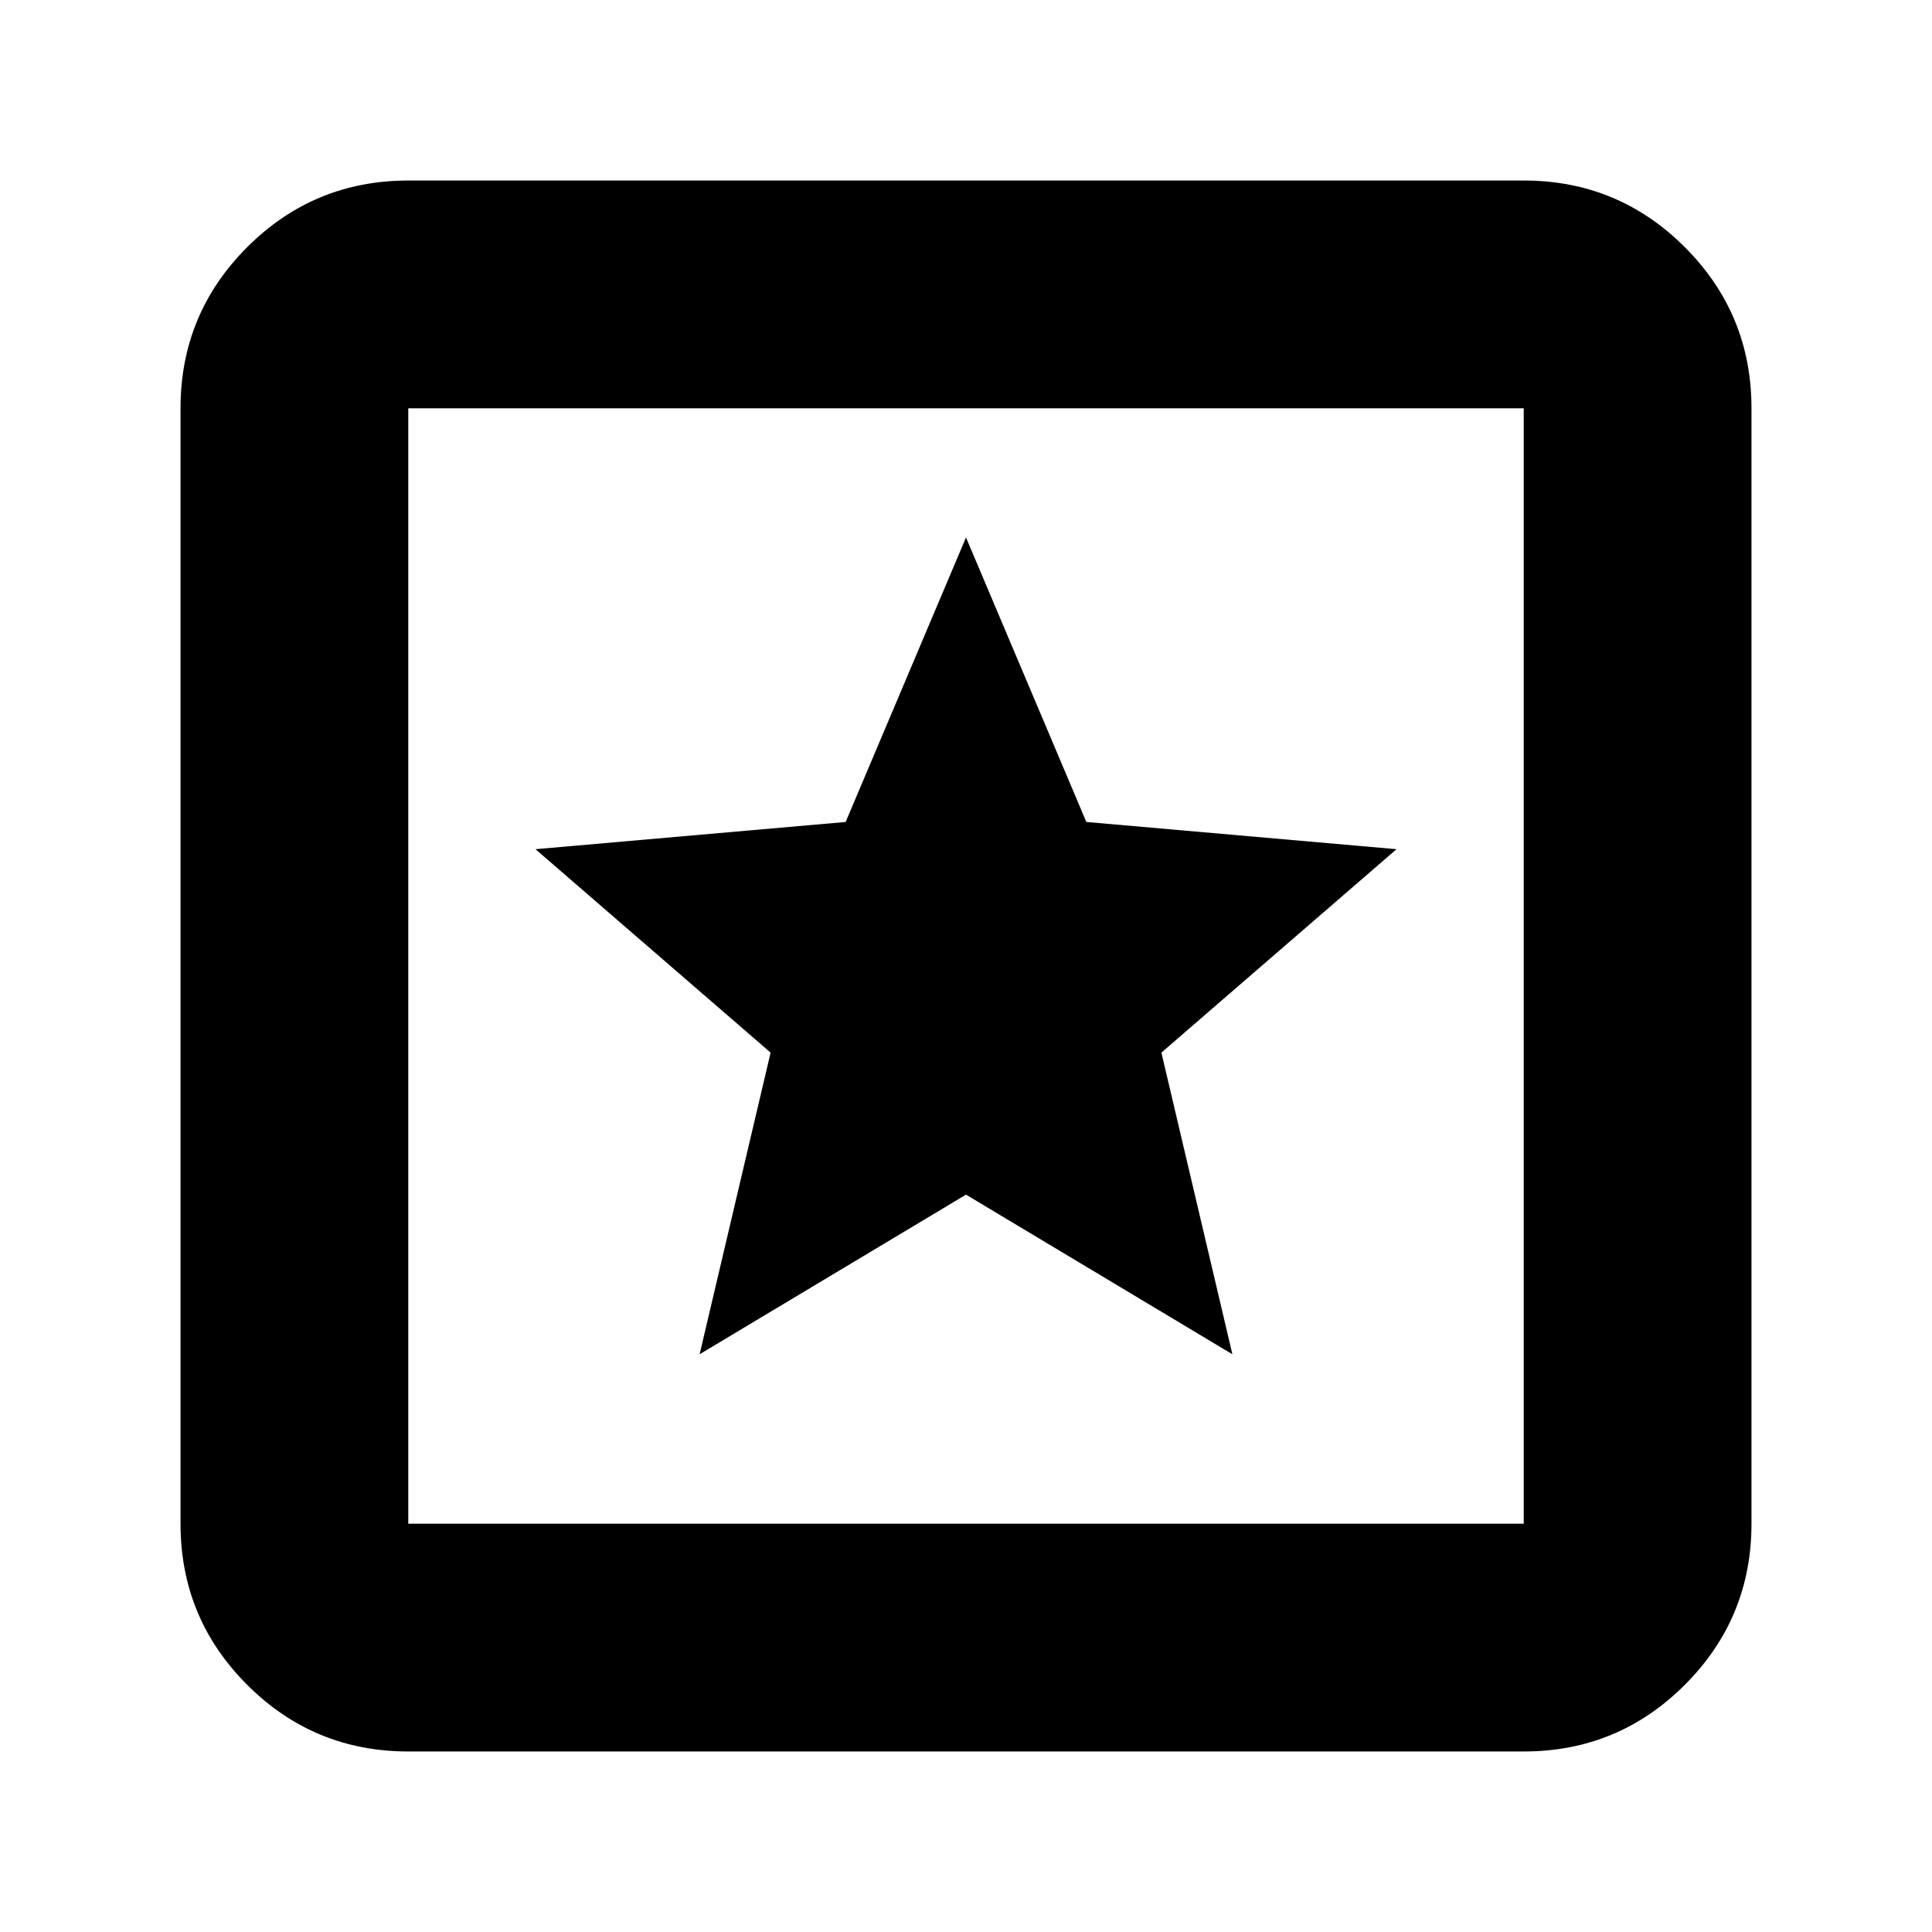 <svg xmlns="http://www.w3.org/2000/svg" height="24" viewBox="0 -960 960 960" width="24"><path d="M202.87-89.7q-46.93 0-80.05-33.12T89.7-202.87v-554.26q0-46.93 33.12-80.05t80.05-33.12h554.26q46.93 0 80.05 33.12t33.12 80.05v554.26q0 46.93-33.12 80.05T757.13-89.7H202.87Zm0-113.17h554.26v-554.26H202.87v554.26Zm0-554.26v554.26-554.26Zm144.76 470.06L480-366.39l132.37 79.32-35.28-149.89 116.84-101.08-154.13-13.53L480-692.93l-59.8 141.36-154.13 13.53 116.84 101.08-35.28 149.89Z"/></svg>